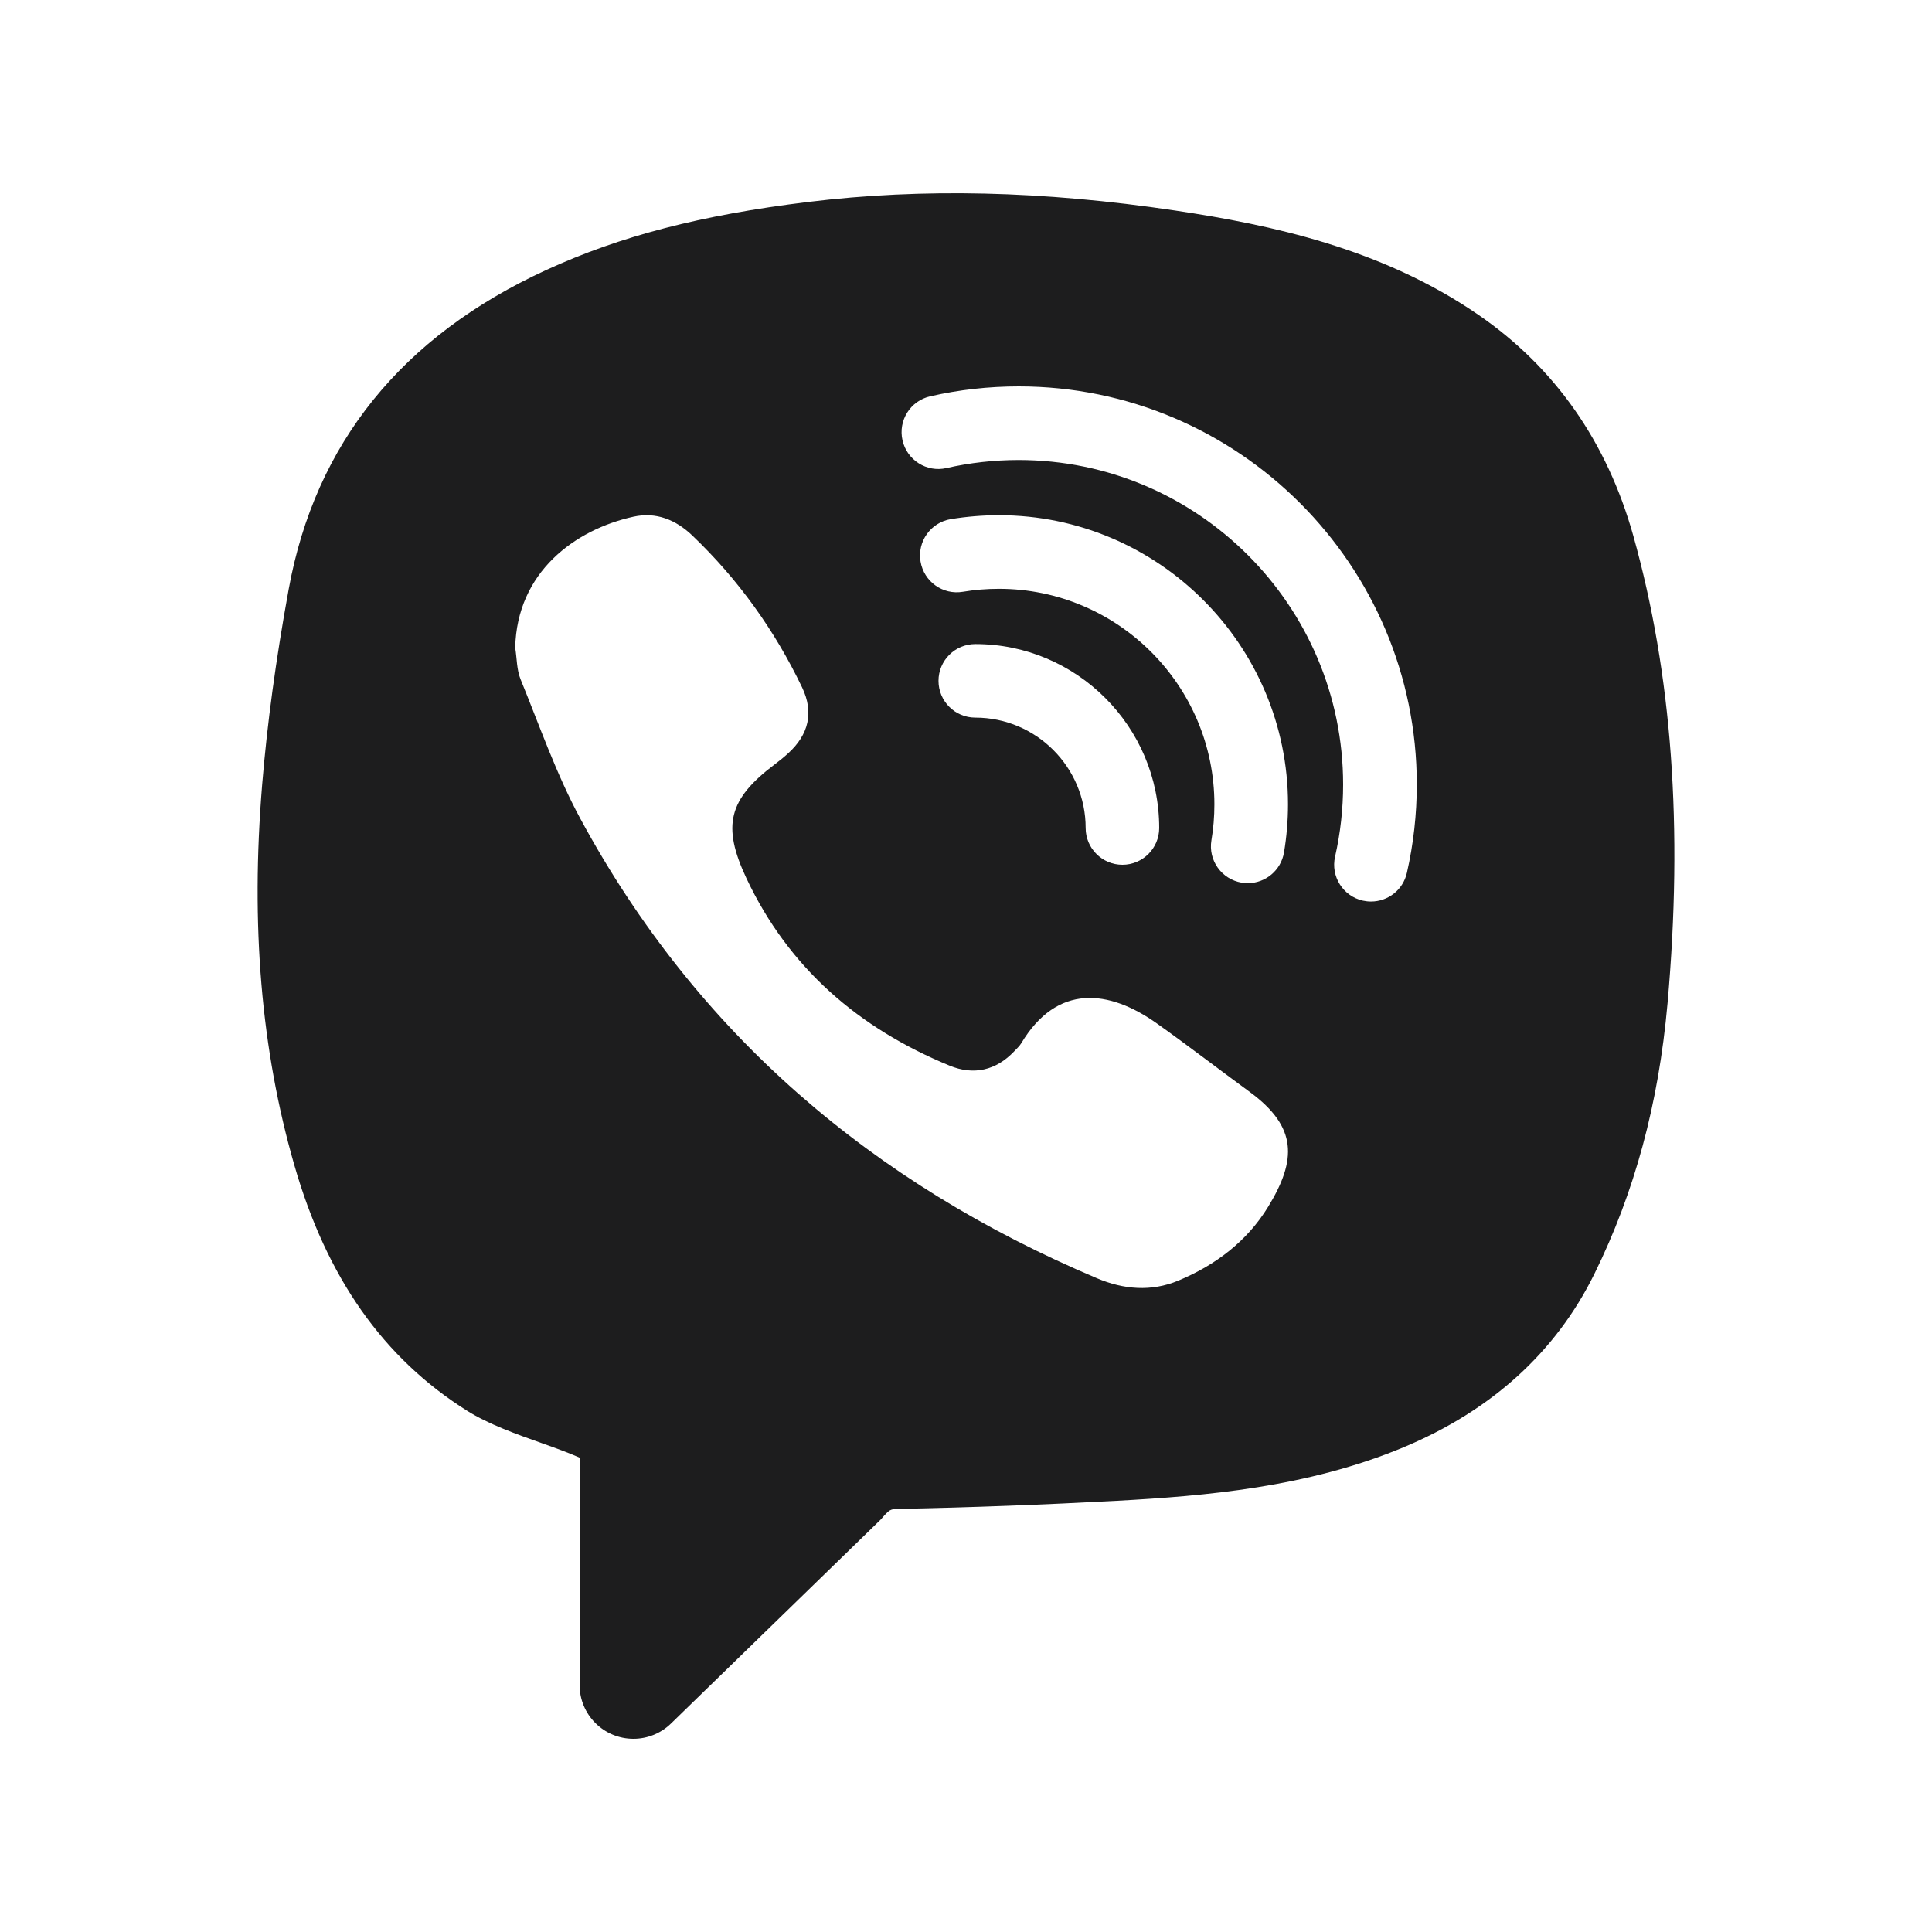 <svg width="30" height="30" viewBox="0 0 30 30" fill="none" xmlns="http://www.w3.org/2000/svg">
<path d="M25.362 8.32C24.953 6.861 24.144 5.706 22.957 4.889C21.459 3.857 19.736 3.491 18.248 3.269C16.189 2.962 14.324 2.919 12.548 3.136C10.882 3.34 9.628 3.666 8.483 4.192C6.24 5.222 4.894 6.89 4.483 9.148C4.283 10.244 4.149 11.235 4.071 12.18C3.891 14.365 4.054 16.299 4.57 18.091C5.072 19.838 5.95 21.087 7.254 21.907C7.587 22.116 8.011 22.267 8.423 22.413C8.629 22.486 8.827 22.558 9 22.634V26.164C9 26.626 9.374 27 9.836 27C10.054 27 10.263 26.915 10.419 26.763L13.676 23.595C13.818 23.433 13.818 23.433 13.964 23.43C15.077 23.408 16.214 23.365 17.344 23.304C18.713 23.229 20.299 23.097 21.793 22.474C23.16 21.903 24.158 20.997 24.757 19.782C25.382 18.514 25.754 17.14 25.893 15.583C26.137 12.845 25.963 10.469 25.362 8.32ZM19.691 18.74C19.364 19.275 18.874 19.645 18.298 19.885C17.877 20.061 17.447 20.024 17.032 19.848C13.548 18.374 10.817 16.05 9.011 12.711C8.639 12.023 8.38 11.274 8.083 10.547C8.022 10.397 8.027 10.222 8 10.059C8.026 8.884 8.927 8.223 9.837 8.023C10.185 7.946 10.493 8.069 10.751 8.316C11.465 8.998 12.03 9.788 12.455 10.674C12.641 11.063 12.557 11.407 12.24 11.696C12.175 11.756 12.106 11.812 12.035 11.865C11.312 12.409 11.206 12.82 11.591 13.639C12.247 15.032 13.336 15.967 14.745 16.547C15.116 16.7 15.466 16.624 15.75 16.323C15.788 16.283 15.831 16.244 15.859 16.198C16.415 15.271 17.22 15.363 17.964 15.892C18.453 16.239 18.927 16.605 19.411 16.959C20.145 17.5 20.139 18.008 19.691 18.74ZM15.511 9.143C15.324 9.143 15.136 9.158 14.952 9.189C14.64 9.242 14.346 9.031 14.294 8.719C14.242 8.408 14.452 8.113 14.764 8.061C15.009 8.021 15.261 8 15.511 8C17.986 8 20 10.014 20 12.489C20 12.74 19.979 12.992 19.938 13.237C19.891 13.516 19.649 13.714 19.375 13.714C19.344 13.714 19.312 13.712 19.28 13.706C18.969 13.653 18.759 13.359 18.811 13.048C18.842 12.866 18.857 12.678 18.857 12.49C18.857 10.644 17.356 9.143 15.511 9.143ZM18 12.857C18 13.172 17.744 13.428 17.429 13.428C17.114 13.428 16.858 13.172 16.858 12.857C16.858 11.912 16.089 11.143 15.144 11.143C14.829 11.143 14.573 10.887 14.573 10.572C14.573 10.257 14.829 10.001 15.144 10.001C16.718 10 18 11.282 18 12.857ZM21.846 13.554C21.786 13.82 21.551 13.999 21.289 13.999C21.247 13.999 21.204 13.994 21.162 13.985C20.854 13.915 20.661 13.609 20.731 13.302C20.814 12.937 20.856 12.56 20.856 12.182C20.856 9.404 18.596 7.143 15.817 7.143C15.438 7.143 15.062 7.185 14.697 7.268C14.391 7.339 14.083 7.145 14.014 6.837C13.944 6.529 14.137 6.223 14.445 6.154C14.893 6.051 15.355 6 15.819 6C19.227 6 22 8.773 22 12.181C22 12.645 21.948 13.107 21.846 13.554Z" fill="#1D1D1E"/>
</svg>
